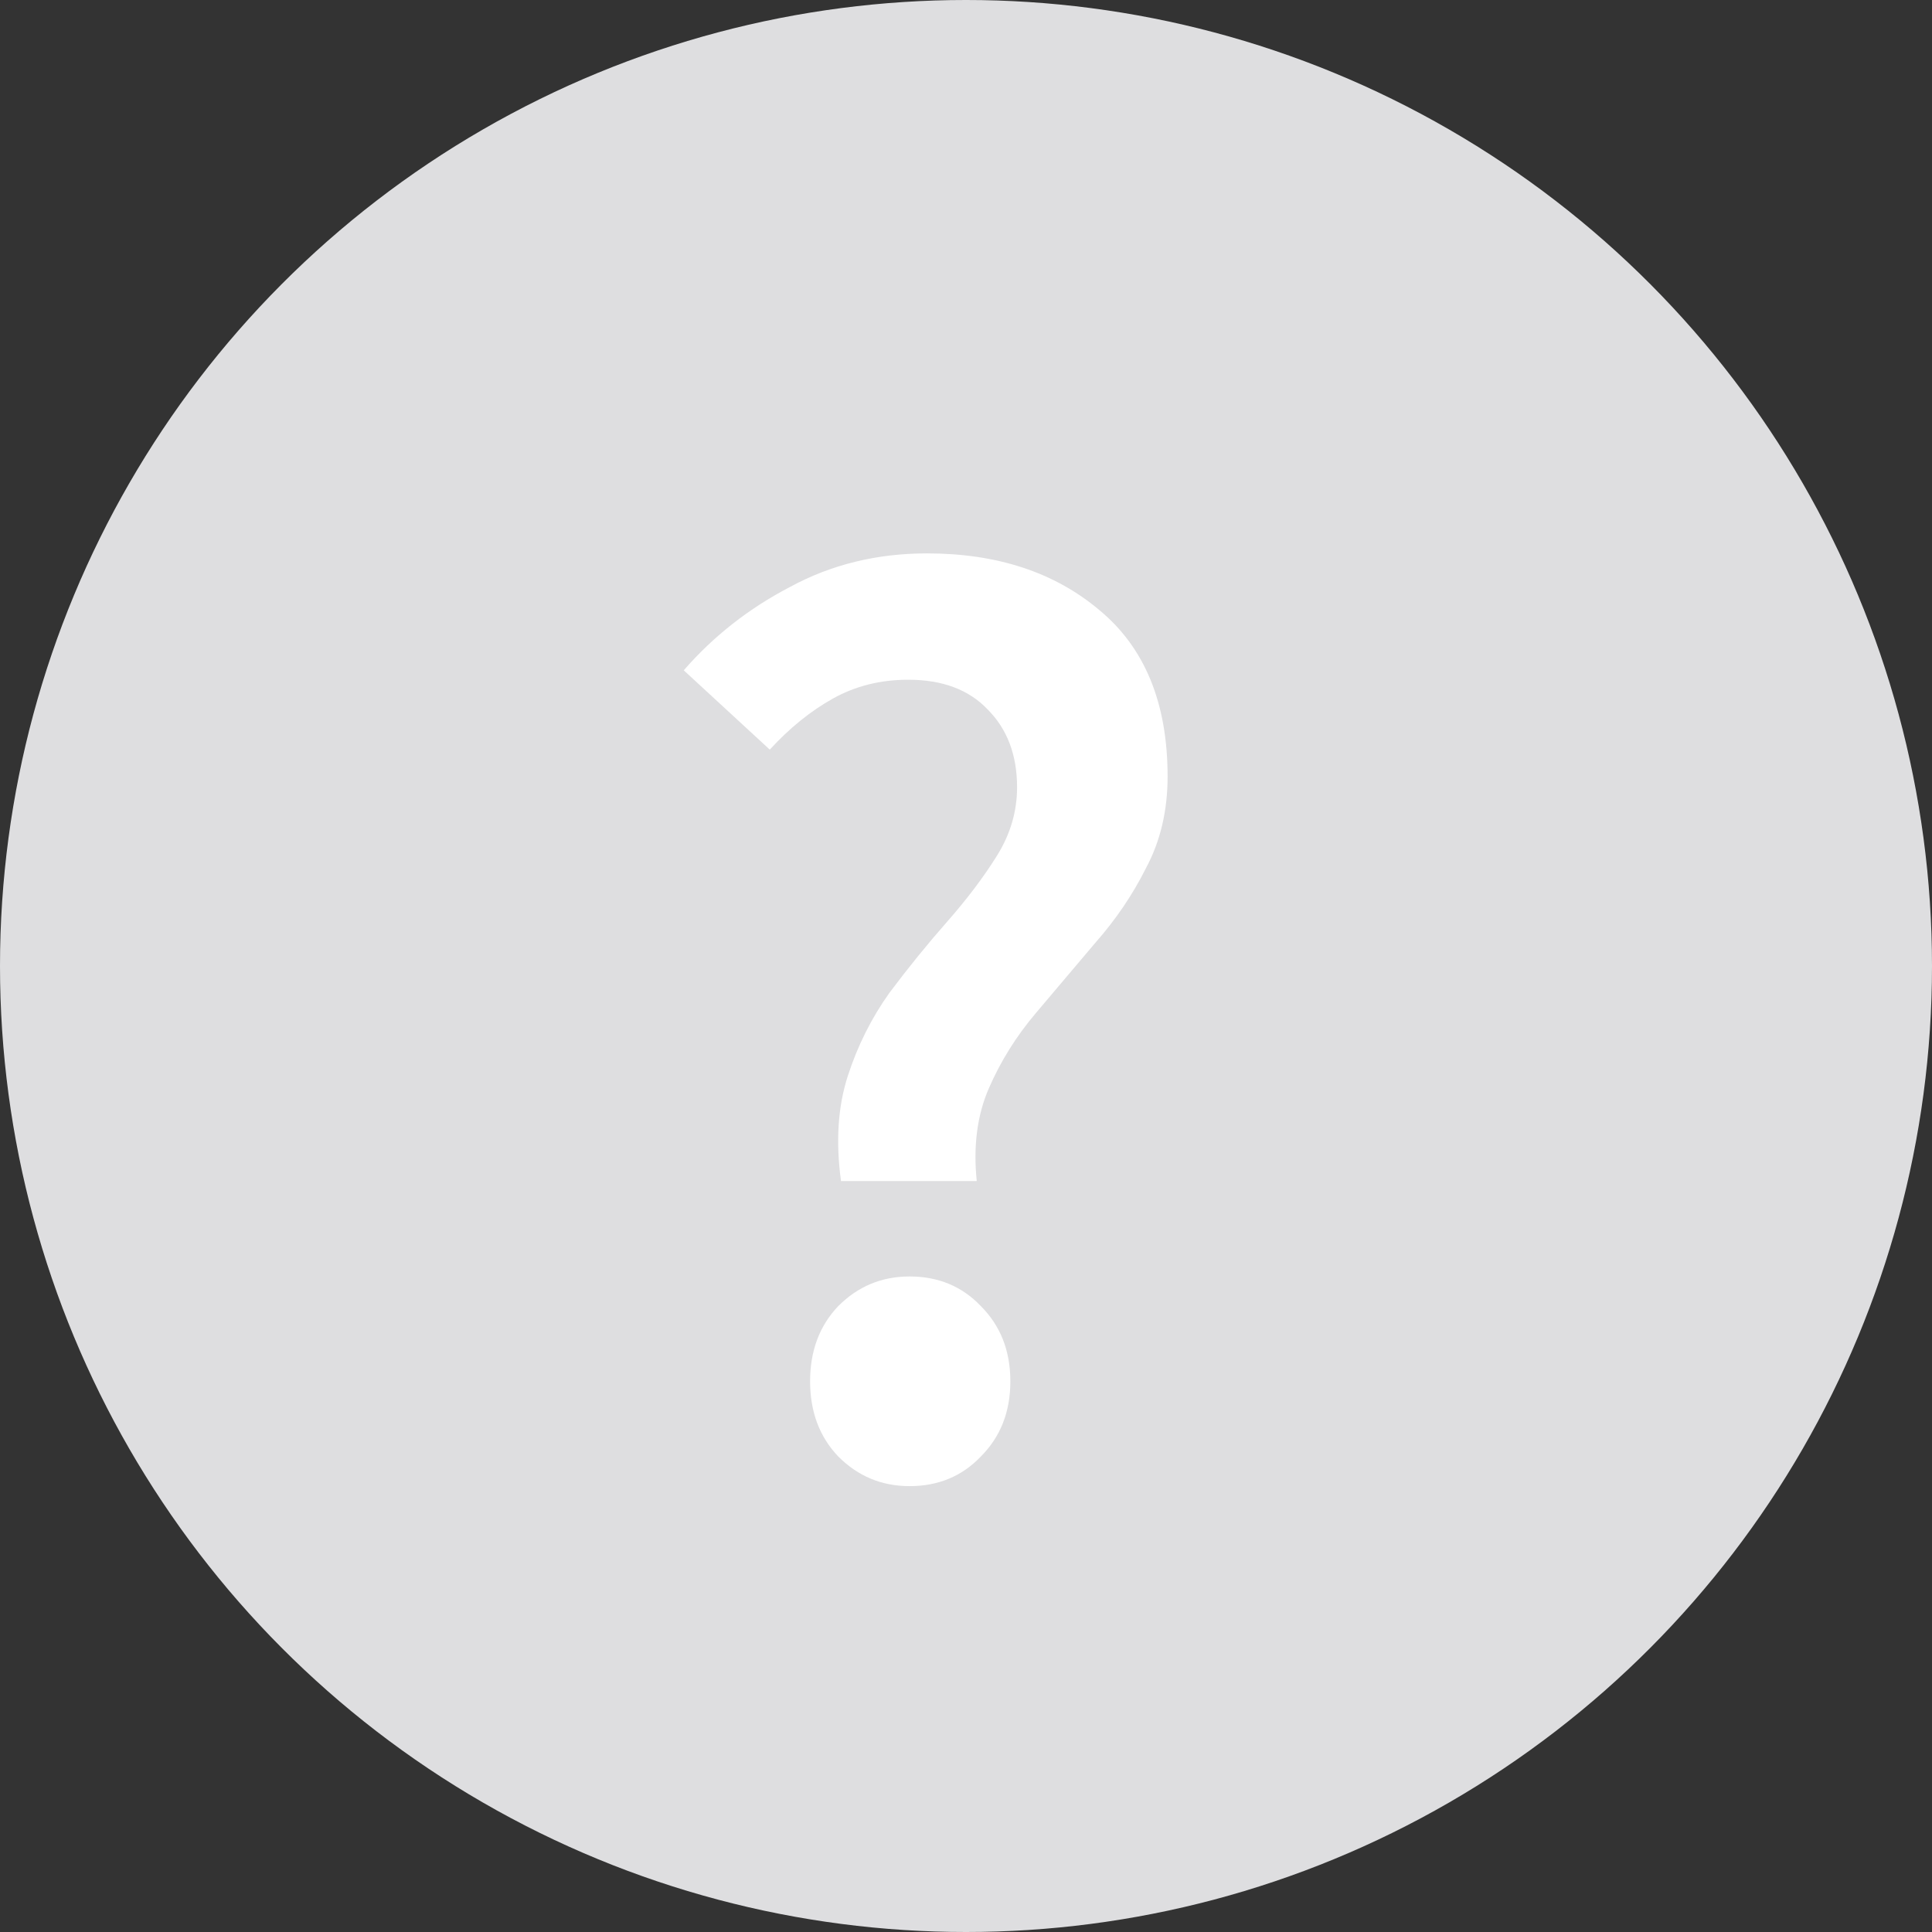 <svg width="23" height="23" viewBox="0 0 23 23" fill="none" xmlns="http://www.w3.org/2000/svg">
<rect x="0" y="0" width="23" height="23" fill="#333333" stroke="none"/>
<circle cx="11.5" cy="11.5" r="11.5" fill="#DEDEE0"/>
<path d="M10.012 14.06C9.948 13.591 9.975 13.175 10.092 12.812C10.209 12.449 10.375 12.119 10.588 11.82C10.812 11.521 11.041 11.239 11.276 10.972C11.511 10.705 11.708 10.444 11.868 10.188C12.028 9.932 12.108 9.66 12.108 9.372C12.108 8.988 11.991 8.679 11.756 8.444C11.532 8.209 11.217 8.092 10.812 8.092C10.481 8.092 10.183 8.167 9.916 8.316C9.649 8.465 9.399 8.668 9.164 8.924L8.14 7.98C8.492 7.575 8.913 7.244 9.404 6.988C9.895 6.721 10.439 6.588 11.036 6.588C11.868 6.588 12.551 6.812 13.084 7.26C13.628 7.708 13.9 8.369 13.9 9.244C13.9 9.649 13.815 10.012 13.644 10.332C13.484 10.652 13.281 10.951 13.036 11.228C12.801 11.505 12.567 11.783 12.332 12.06C12.097 12.337 11.911 12.636 11.772 12.956C11.633 13.276 11.585 13.644 11.628 14.06H10.012ZM10.828 17.692C10.497 17.692 10.215 17.575 9.98 17.34C9.756 17.105 9.644 16.807 9.644 16.444C9.644 16.081 9.756 15.783 9.98 15.548C10.215 15.313 10.497 15.196 10.828 15.196C11.169 15.196 11.452 15.313 11.676 15.548C11.911 15.783 12.028 16.081 12.028 16.444C12.028 16.807 11.911 17.105 11.676 17.34C11.452 17.575 11.169 17.692 10.828 17.692Z" fill="white"/>
</svg>
